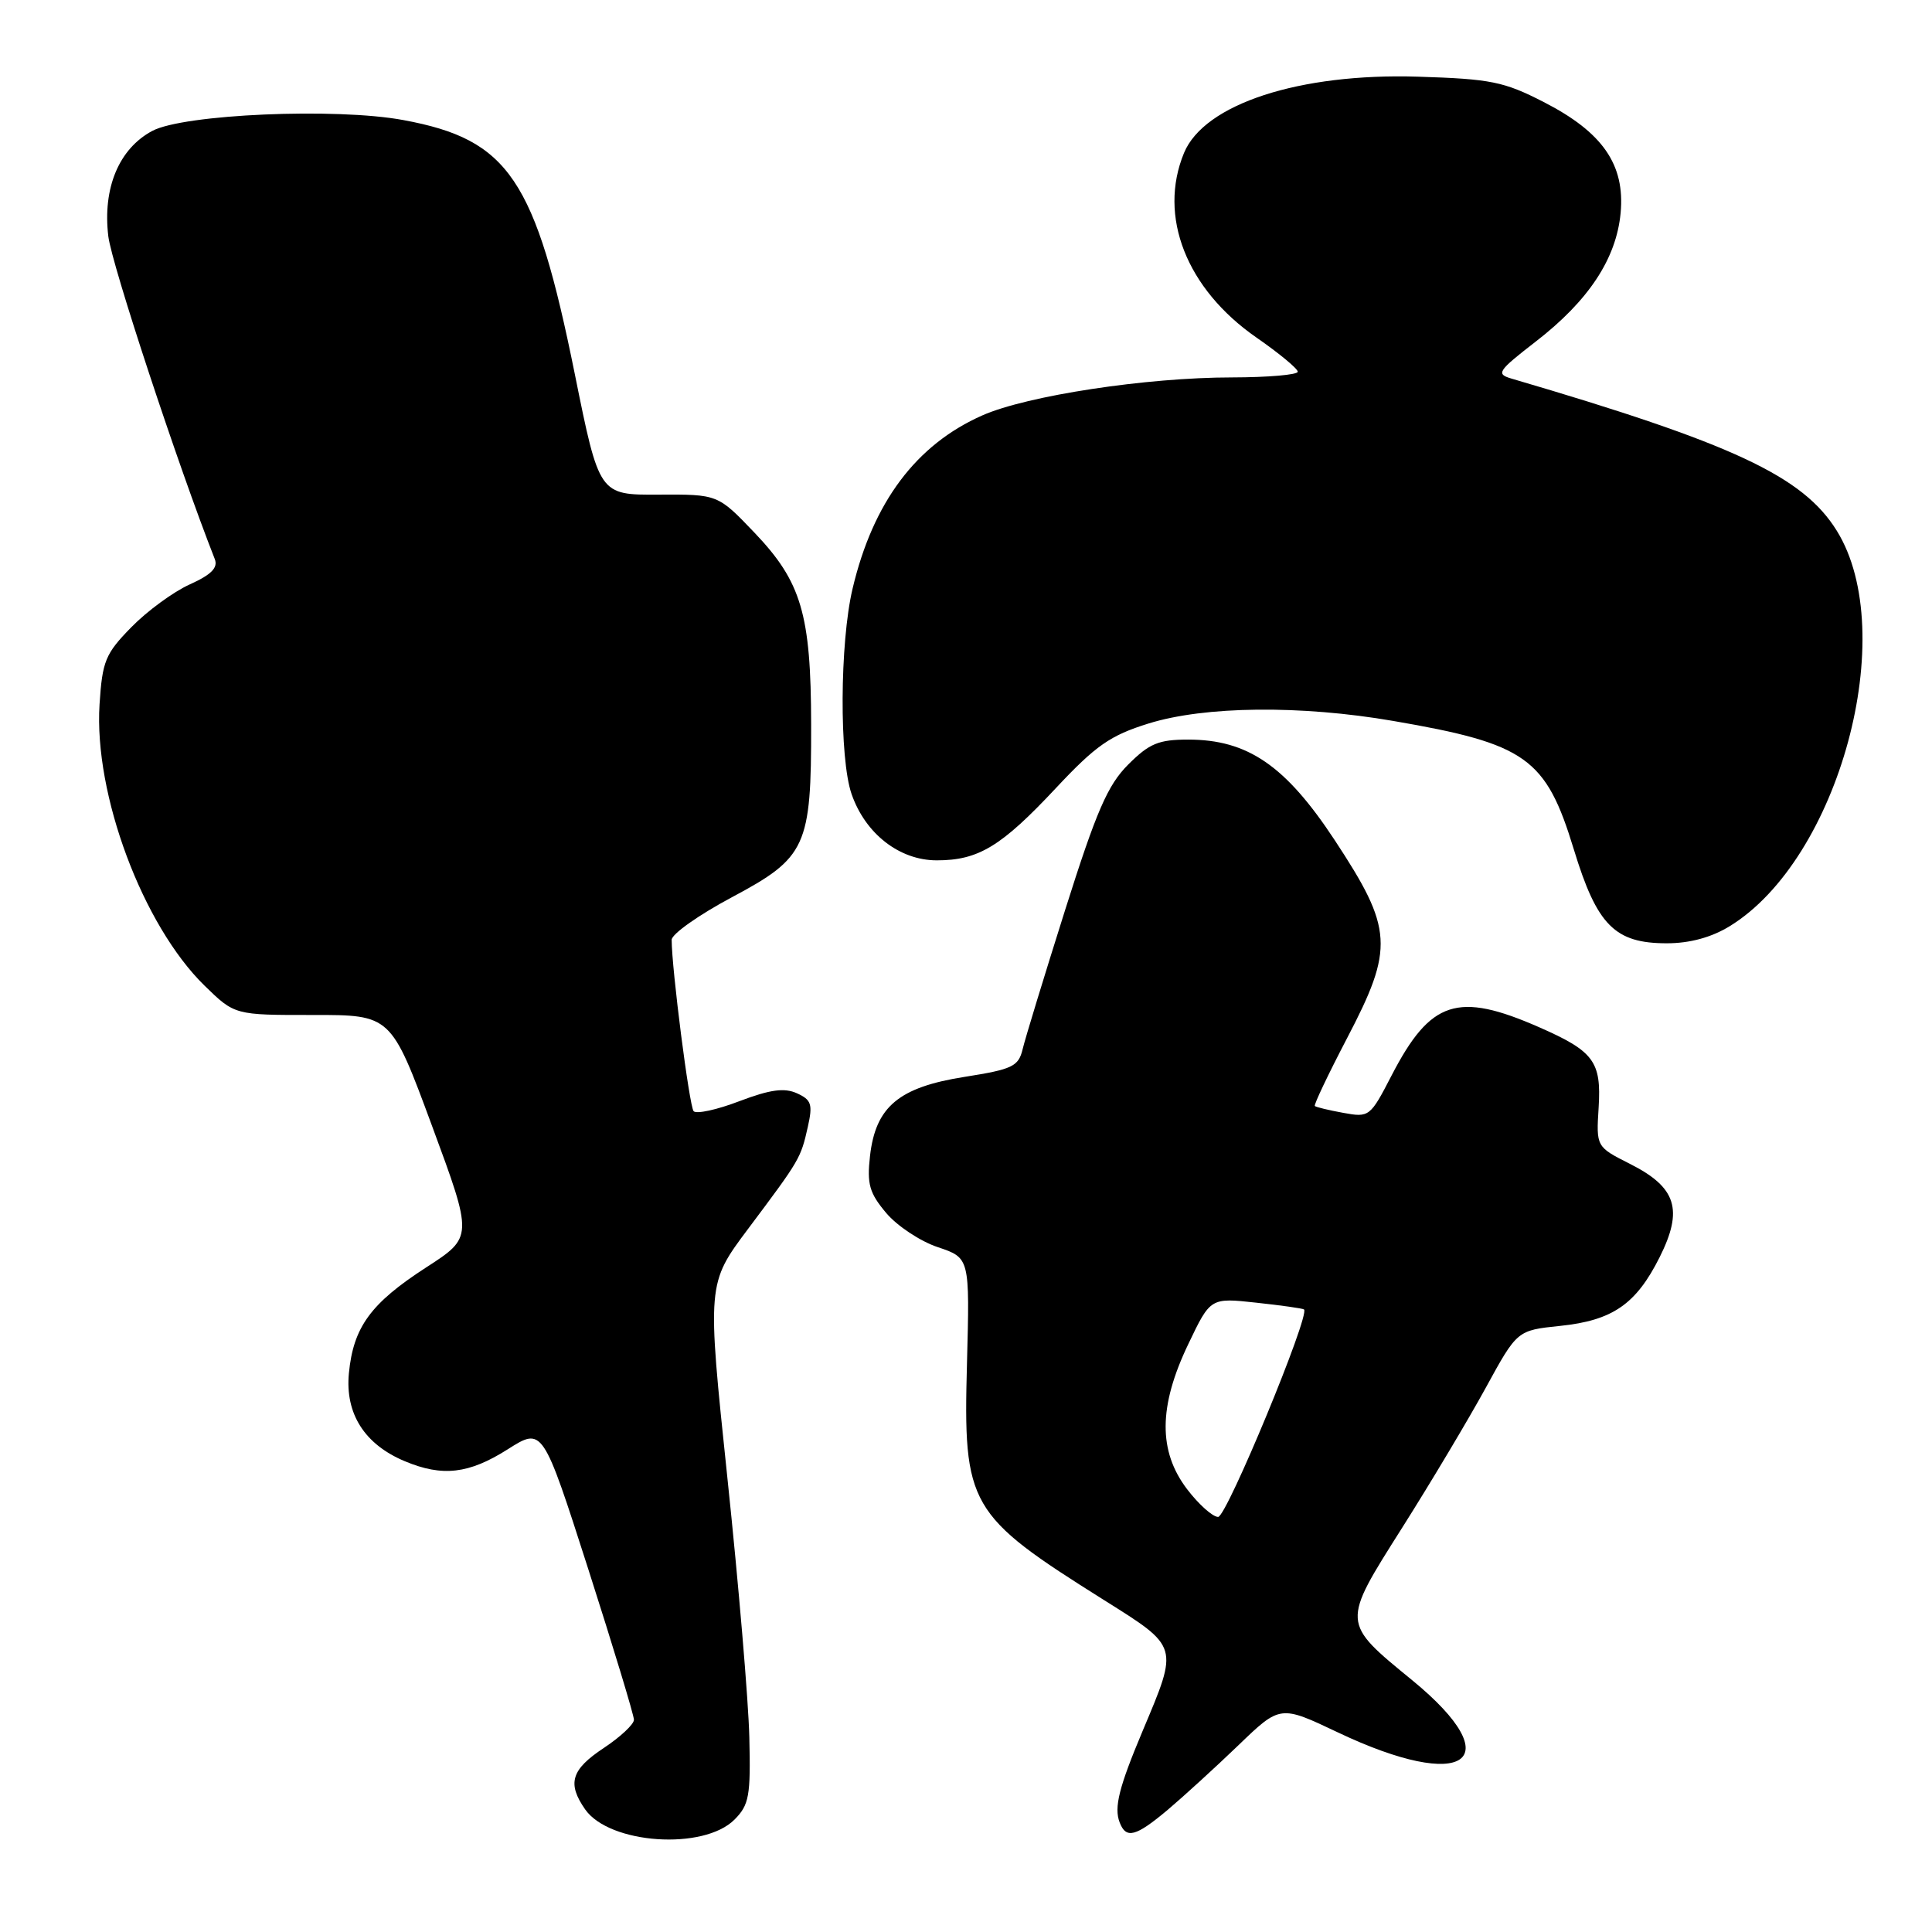 <?xml version="1.0" encoding="UTF-8" standalone="no"?>
<!DOCTYPE svg PUBLIC "-//W3C//DTD SVG 1.1//EN" "http://www.w3.org/Graphics/SVG/1.1/DTD/svg11.dtd" >
<svg xmlns="http://www.w3.org/2000/svg" xmlns:xlink="http://www.w3.org/1999/xlink" version="1.1" viewBox="0 0 256 256">
 <g >
 <path fill="currentColor"
d=" M 97.33 241.10 C 99.26 239.16 99.48 237.97 99.29 230.21 C 99.18 225.42 97.87 209.94 96.38 195.80 C 93.68 170.10 93.68 170.10 99.15 162.80 C 106.01 153.65 106.10 153.49 107.04 149.32 C 107.71 146.33 107.52 145.74 105.61 144.87 C 103.94 144.11 102.07 144.36 97.98 145.91 C 95.01 147.05 92.28 147.64 91.91 147.24 C 91.34 146.59 89.00 128.34 89.00 124.53 C 89.00 123.77 92.59 121.23 96.98 118.89 C 106.85 113.63 107.51 112.20 107.48 96.00 C 107.46 81.39 106.19 77.10 99.98 70.59 C 95.12 65.50 95.12 65.50 87.26 65.54 C 79.40 65.59 79.40 65.59 76.16 49.54 C 70.93 23.68 67.42 18.49 53.45 15.91 C 44.52 14.25 24.31 15.13 20.17 17.35 C 15.76 19.71 13.59 24.91 14.35 31.30 C 14.79 35.00 23.57 61.64 28.46 74.08 C 28.91 75.23 28.00 76.15 25.14 77.44 C 22.97 78.42 19.49 80.97 17.40 83.11 C 13.95 86.63 13.56 87.60 13.19 93.33 C 12.43 105.26 18.91 122.60 27.11 130.61 C 31.10 134.50 31.10 134.50 41.45 134.49 C 51.81 134.48 51.81 134.48 57.25 149.20 C 62.69 163.92 62.69 163.92 56.47 167.94 C 49.11 172.70 46.82 175.85 46.23 181.97 C 45.72 187.33 48.31 191.39 53.64 193.62 C 58.63 195.71 62.13 195.30 67.26 192.05 C 71.91 189.10 71.91 189.10 77.96 207.95 C 81.28 218.31 84.00 227.28 84.00 227.88 C 84.00 228.48 82.20 230.16 80.00 231.62 C 75.68 234.48 75.13 236.31 77.54 239.76 C 80.77 244.36 93.24 245.21 97.33 241.10 Z  M 154.72 239.82 C 156.80 238.06 161.01 234.22 164.07 231.28 C 169.63 225.92 169.63 225.92 177.27 229.55 C 194.15 237.57 200.19 233.36 187.15 222.66 C 177.71 214.93 177.73 215.18 185.79 202.44 C 189.60 196.42 194.58 188.07 196.87 183.89 C 201.03 176.28 201.03 176.28 206.71 175.69 C 213.67 174.97 216.78 172.83 219.91 166.59 C 223.07 160.28 222.14 157.33 216.00 154.23 C 211.50 151.96 211.50 151.96 211.83 146.71 C 212.20 140.66 211.18 139.29 203.96 136.12 C 193.14 131.37 189.55 132.54 184.39 142.51 C 181.56 147.99 181.43 148.09 178.00 147.46 C 176.07 147.11 174.37 146.70 174.22 146.55 C 174.07 146.40 175.98 142.38 178.47 137.61 C 184.76 125.59 184.60 123.09 176.84 111.30 C 170.34 101.44 165.33 98.00 157.44 98.00 C 153.52 98.00 152.29 98.51 149.49 101.31 C 146.77 104.03 145.29 107.44 141.14 120.56 C 138.37 129.33 135.83 137.64 135.50 139.04 C 134.95 141.31 134.15 141.69 127.82 142.69 C 119.10 144.06 116.02 146.64 115.28 153.18 C 114.86 156.90 115.20 158.08 117.42 160.72 C 118.87 162.44 121.95 164.49 124.28 165.26 C 128.50 166.68 128.50 166.68 128.13 180.65 C 127.62 199.55 128.29 200.71 146.26 212.00 C 156.26 218.28 156.18 218.02 151.42 229.32 C 148.27 236.81 147.59 239.49 148.36 241.48 C 149.21 243.71 150.49 243.37 154.72 239.82 Z  M 229.17 122.74 C 243.68 113.88 251.81 83.89 243.38 70.32 C 238.90 63.10 229.65 58.78 200.26 50.16 C 198.20 49.55 198.46 49.16 203.47 45.28 C 210.50 39.85 214.17 34.28 214.74 28.23 C 215.34 21.81 212.36 17.52 204.55 13.52 C 199.27 10.81 197.53 10.46 187.88 10.16 C 172.17 9.67 159.58 13.78 156.89 20.26 C 153.42 28.65 157.20 38.28 166.49 44.73 C 169.48 46.80 171.94 48.84 171.96 49.25 C 171.98 49.66 168.06 50.00 163.25 50.01 C 151.92 50.01 136.10 52.42 130.17 55.04 C 121.39 58.92 115.68 66.54 112.97 78.00 C 111.27 85.18 111.20 100.50 112.84 105.22 C 114.67 110.49 119.19 114.00 124.13 114.00 C 129.65 114.00 132.68 112.16 139.91 104.43 C 145.21 98.77 147.11 97.45 152.18 95.87 C 159.63 93.55 172.34 93.41 184.62 95.53 C 202.24 98.56 204.84 100.41 208.54 112.55 C 211.61 122.62 213.98 125.00 220.88 124.99 C 223.90 124.99 226.77 124.21 229.17 122.74 Z  M 157.30 197.33 C 153.46 192.29 153.50 186.36 157.45 178.11 C 160.39 171.95 160.39 171.95 166.45 172.61 C 169.78 172.97 172.63 173.37 172.79 173.51 C 173.63 174.21 162.54 201.00 161.41 201.00 C 160.69 201.00 158.84 199.35 157.30 197.33 Z "/>
</g>
</svg>